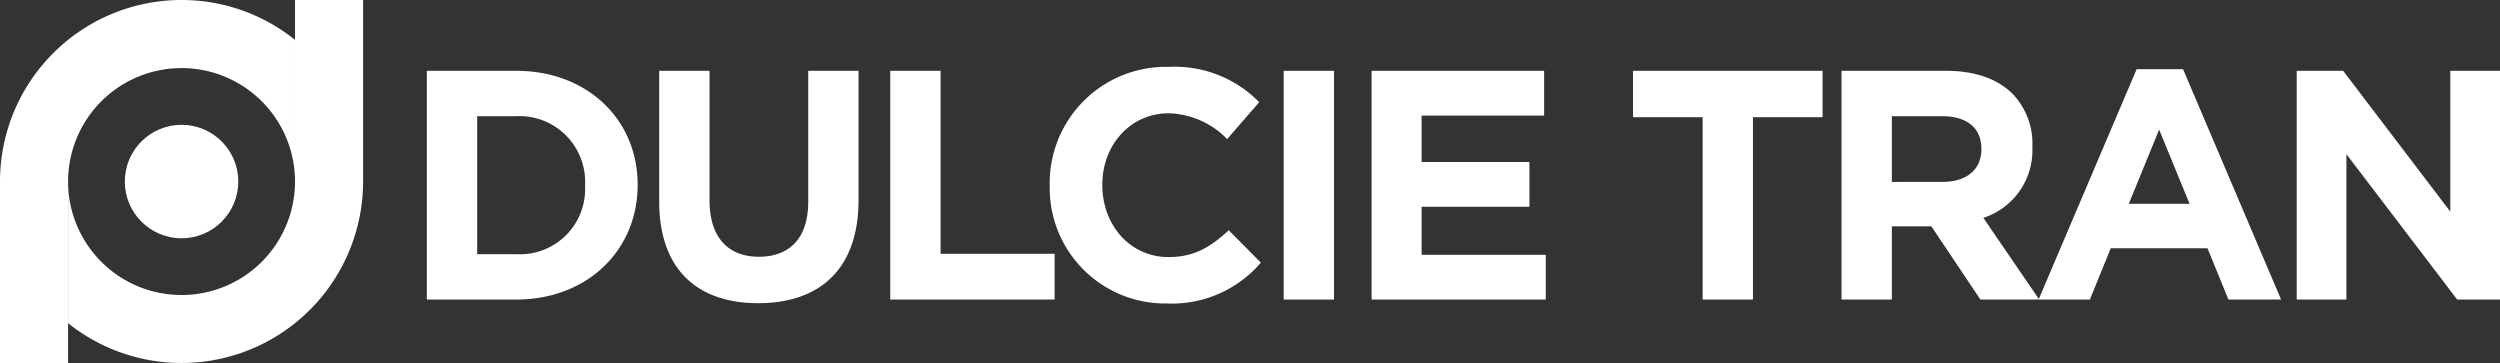 <svg xmlns="http://www.w3.org/2000/svg" viewBox="0 0 275.408 40"><rect x="0" y="0" width="275.408" height="40" fill="#333333" stroke="none"/><title>Dulcie Tran</title><g fill="#fff"><path d="M32.5 0v20a12.5 12.5 0 1 1-25 0v15.6A20 20 0 0 0 40 20V0z"/><path d="M20 0A20 20 0 0 0 0 20v20h7.5V20a12.5 12.5 0 0 1 25 0V4.395A19.9 19.9 0 0 0 20 0z"/><circle cx="6.25" cy="6.25" r="6.25" transform="translate(13.75 13.75)"/></g><path fill="#fff" d="M47.024 33h9.828c7.92 0 13.392-5.508 13.392-12.6v-.072c0-7.092-5.472-12.528-13.392-12.528h-9.828zm5.544-5V12.8h4.284a7.238 7.238 0 0 1 7.6 7.6v.072a7.181 7.181 0 0 1-7.6 7.528zm30.96 5.4c6.772 0 11.052-3.748 11.052-11.38V7.8h-5.544v14.436c0 4-2.052 6.048-5.436 6.048s-5.436-2.124-5.436-6.228V7.8H72.62v14.4c0 7.416 4.14 11.2 10.908 11.2zm14.544-.4h18.108v-5.04h-12.564V7.8h-5.544zm30.492.432a12.881 12.881 0 0 0 10.336-4.5l-3.532-3.564c-1.98 1.8-3.744 2.952-6.624 2.952-4.32 0-7.308-3.6-7.308-7.92v-.072c0-4.32 3.06-7.848 7.308-7.848a9.3 9.3 0 0 1 6.444 2.844l3.528-4.068a13 13 0 0 0-9.936-3.888A12.808 12.808 0 0 0 115.64 20.4v.072a12.72 12.72 0 0 0 12.924 12.96zM141.416 33h5.544V7.8h-5.544zm9.684 0h19.188v-4.932h-13.68v-5.292h11.88v-4.932h-11.88v-5.112h13.5V7.8H151.1zm36.468 0h5.544V12.912h7.668V7.8H179.9v5.112h7.668zm15.3 0h5.544v-8.064h4.356l5.4 8.064h6.48l-6.156-9a7.826 7.826 0 0 0 5.4-7.812v-.072a7.91 7.91 0 0 0-2.16-5.76c-1.656-1.656-4.14-2.556-7.344-2.556h-11.52zm5.544-12.96V12.8h5.508c2.7 0 4.356 1.224 4.356 3.6v.072c0 2.124-1.548 3.564-4.248 3.564zM224.576 33h5.652l2.3-5.652h10.656L245.492 33h5.8l-10.8-25.38h-5.112zm9.936-10.548l3.348-8.172 3.348 8.172zM253.016 33h5.472V16.98L270.692 33h4.716V7.8h-5.472v15.516L258.128 7.8h-5.112z"/></svg>